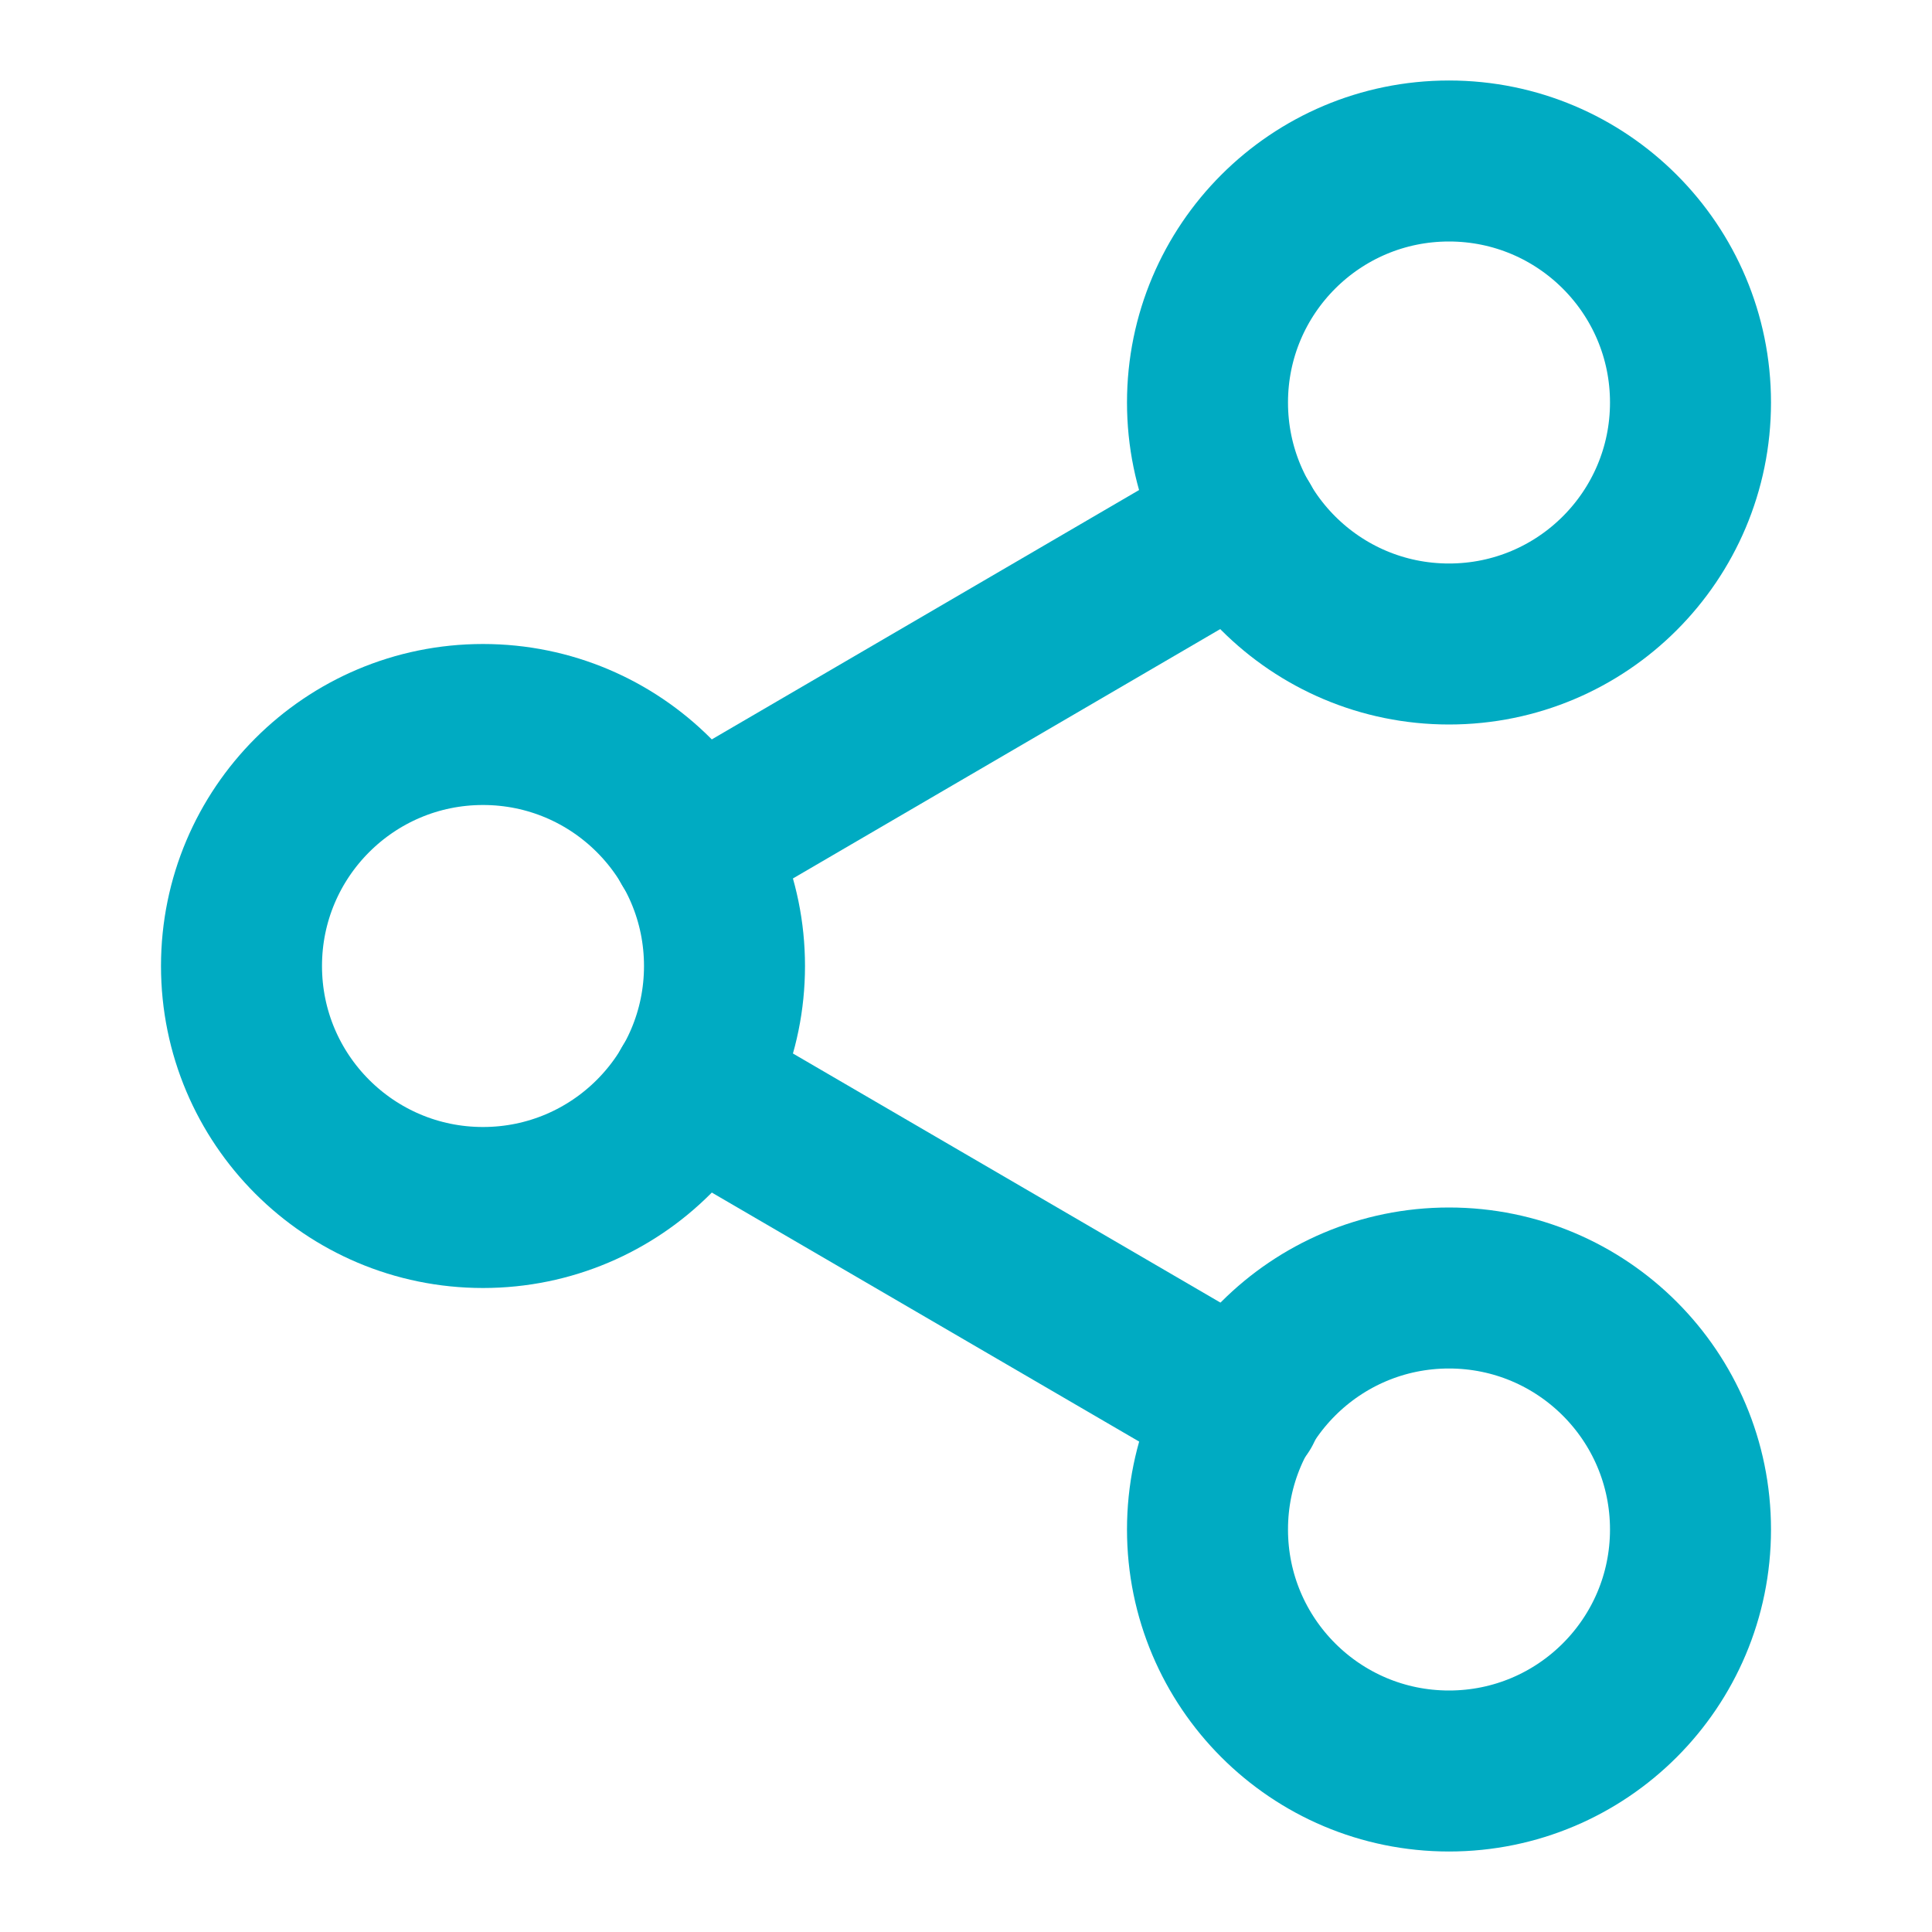 <svg width="24" height="24" viewBox="0 0 24 24" fill="none" xmlns="http://www.w3.org/2000/svg">
<path d="M18 8C19.657 8 21 6.657 21 5C21 3.343 19.657 2 18 2C16.343 2 15 3.343 15 5C15 6.657 16.343 8 18 8Z" stroke="#00ABC2" stroke-width="2" stroke-linecap="round" stroke-linejoin="round"/>
<path d="M6 15C7.657 15 9 13.657 9 12C9 10.343 7.657 9 6 9C4.343 9 3 10.343 3 12C3 13.657 4.343 15 6 15Z" stroke="#00ABC2" stroke-width="2" stroke-linecap="round" stroke-linejoin="round"/>
<path d="M18 22C19.657 22 21 20.657 21 19C21 17.343 19.657 16 18 16C16.343 16 15 17.343 15 19C15 20.657 16.343 22 18 22Z" stroke="#00ABC2" stroke-width="2" stroke-linecap="round" stroke-linejoin="round"/>
<path d="M8.59 13.51L15.42 17.49" stroke="#00ABC2" stroke-width="2" stroke-linecap="round" stroke-linejoin="round"/>
<path d="M15.41 6.51L8.59 10.49" stroke="#00ABC2" stroke-width="2" stroke-linecap="round" stroke-linejoin="round"/>
</svg>
